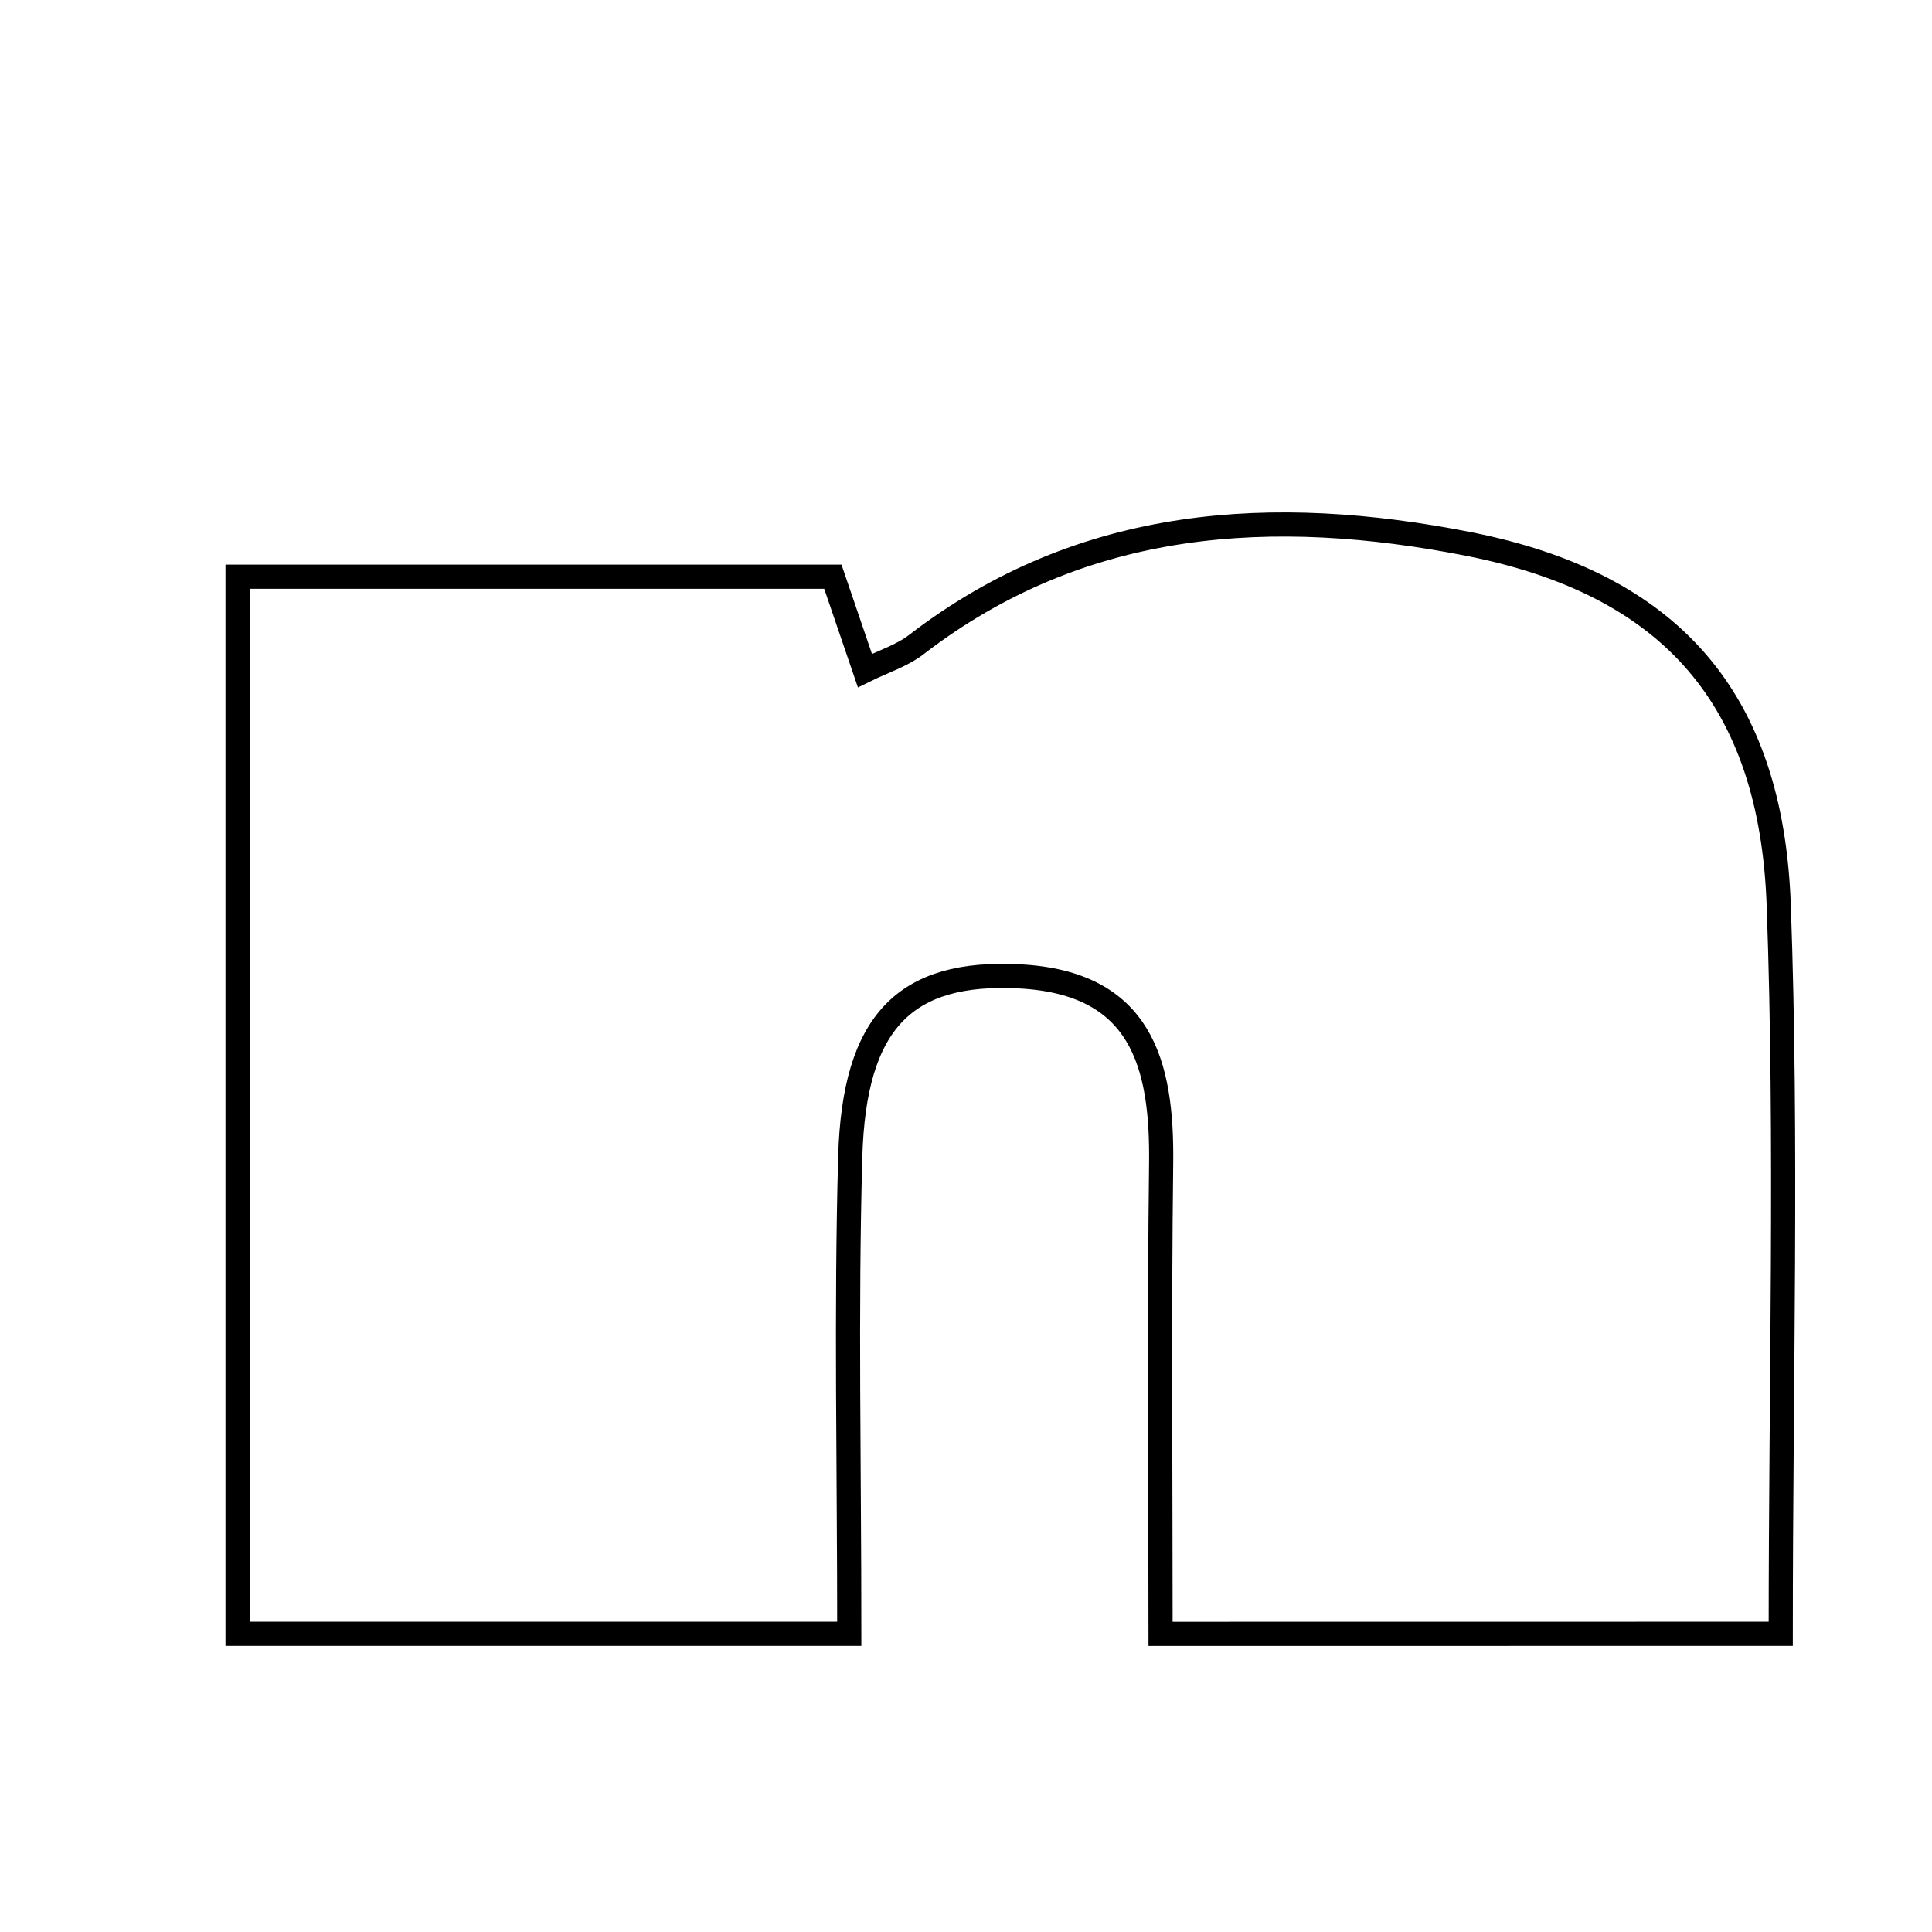 <svg xmlns="http://www.w3.org/2000/svg" viewBox="0.0 0.0 24.0 24.0" height="200px" width="200px"><path fill="none" stroke="black" stroke-width=".3" stroke-opacity="1.0"  filling="0" d="M18.236 6.756 C20.761 7.253 22.003 8.683 22.096 11.24 C22.203 14.194 22.121 17.156 22.121 20.296 C19.635 20.297 17.198 20.297 14.417 20.297 C14.417 18.273 14.4 16.366 14.424 14.458 C14.44 13.206 14.174 12.208 12.667 12.129 C11.25 12.054 10.61 12.682 10.562 14.37 C10.508 16.283 10.55 18.199 10.55 20.296 C7.999 20.296 5.57 20.296 2.951 20.296 C2.951 15.98 2.951 11.639 2.951 7.164 C5.448 7.164 7.897 7.164 10.346 7.164 C10.48 7.559 10.604 7.922 10.744 8.33 C10.973 8.217 11.204 8.145 11.383 8.007 C13.454 6.412 15.826 6.283 18.236 6.756"></path></svg>